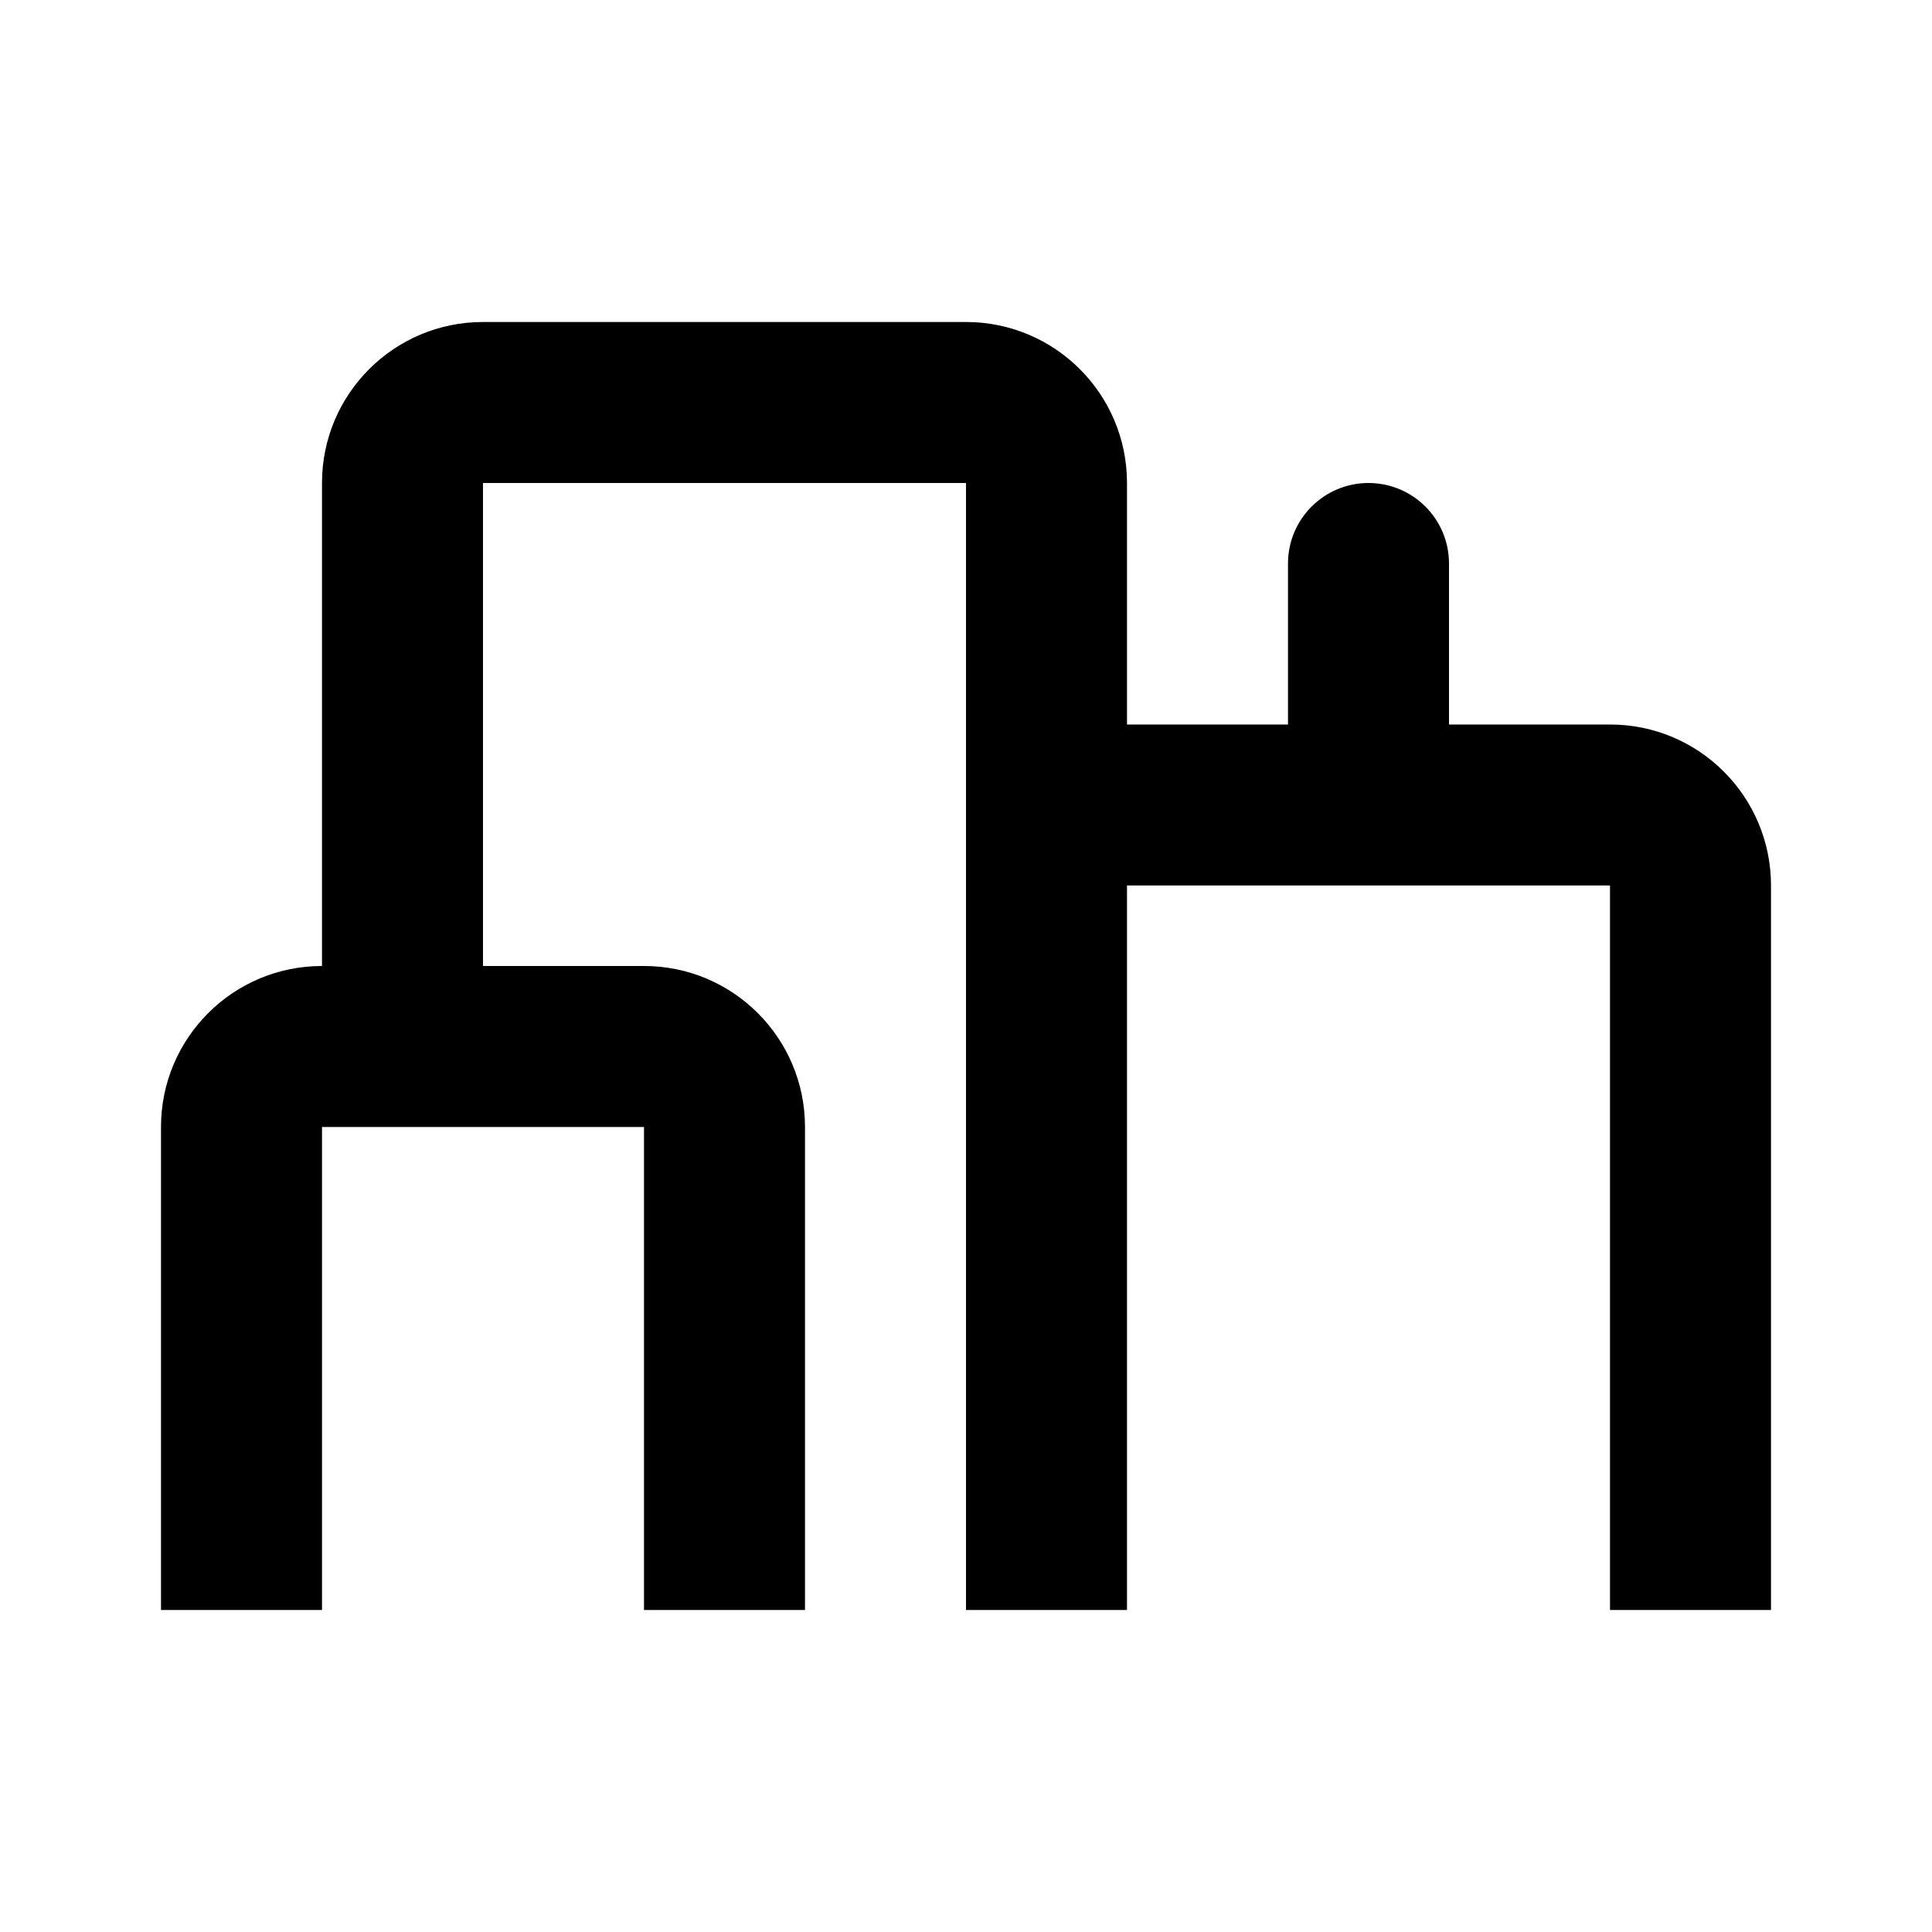 <svg xmlns="http://www.w3.org/2000/svg" width="24" height="24" viewBox="0 0 24 24">
  <path fill-rule="evenodd" d="M12,20 L12,6 L6,6 L6,12 L8,12 C9.105,12 10,12.895 10,14 L10,20 L8,20 L8,14 L4,14 L4,20 L2,20 L2,14 C2,12.895 2.895,12 4,12 L4,6 C4,4.895 4.895,4 6,4 L12,4 C13.105,4 14,4.895 14,6 L14,9 L16,9 L16,7 C16,6.448 16.448,6 17,6 C17.552,6 18,6.448 18,7 L18,9 L20,9 C21.105,9 22,9.895 22,11 L22,20 L20,20 L20,11 L14,11 L14,20 L12,20 Z"/>
</svg>
